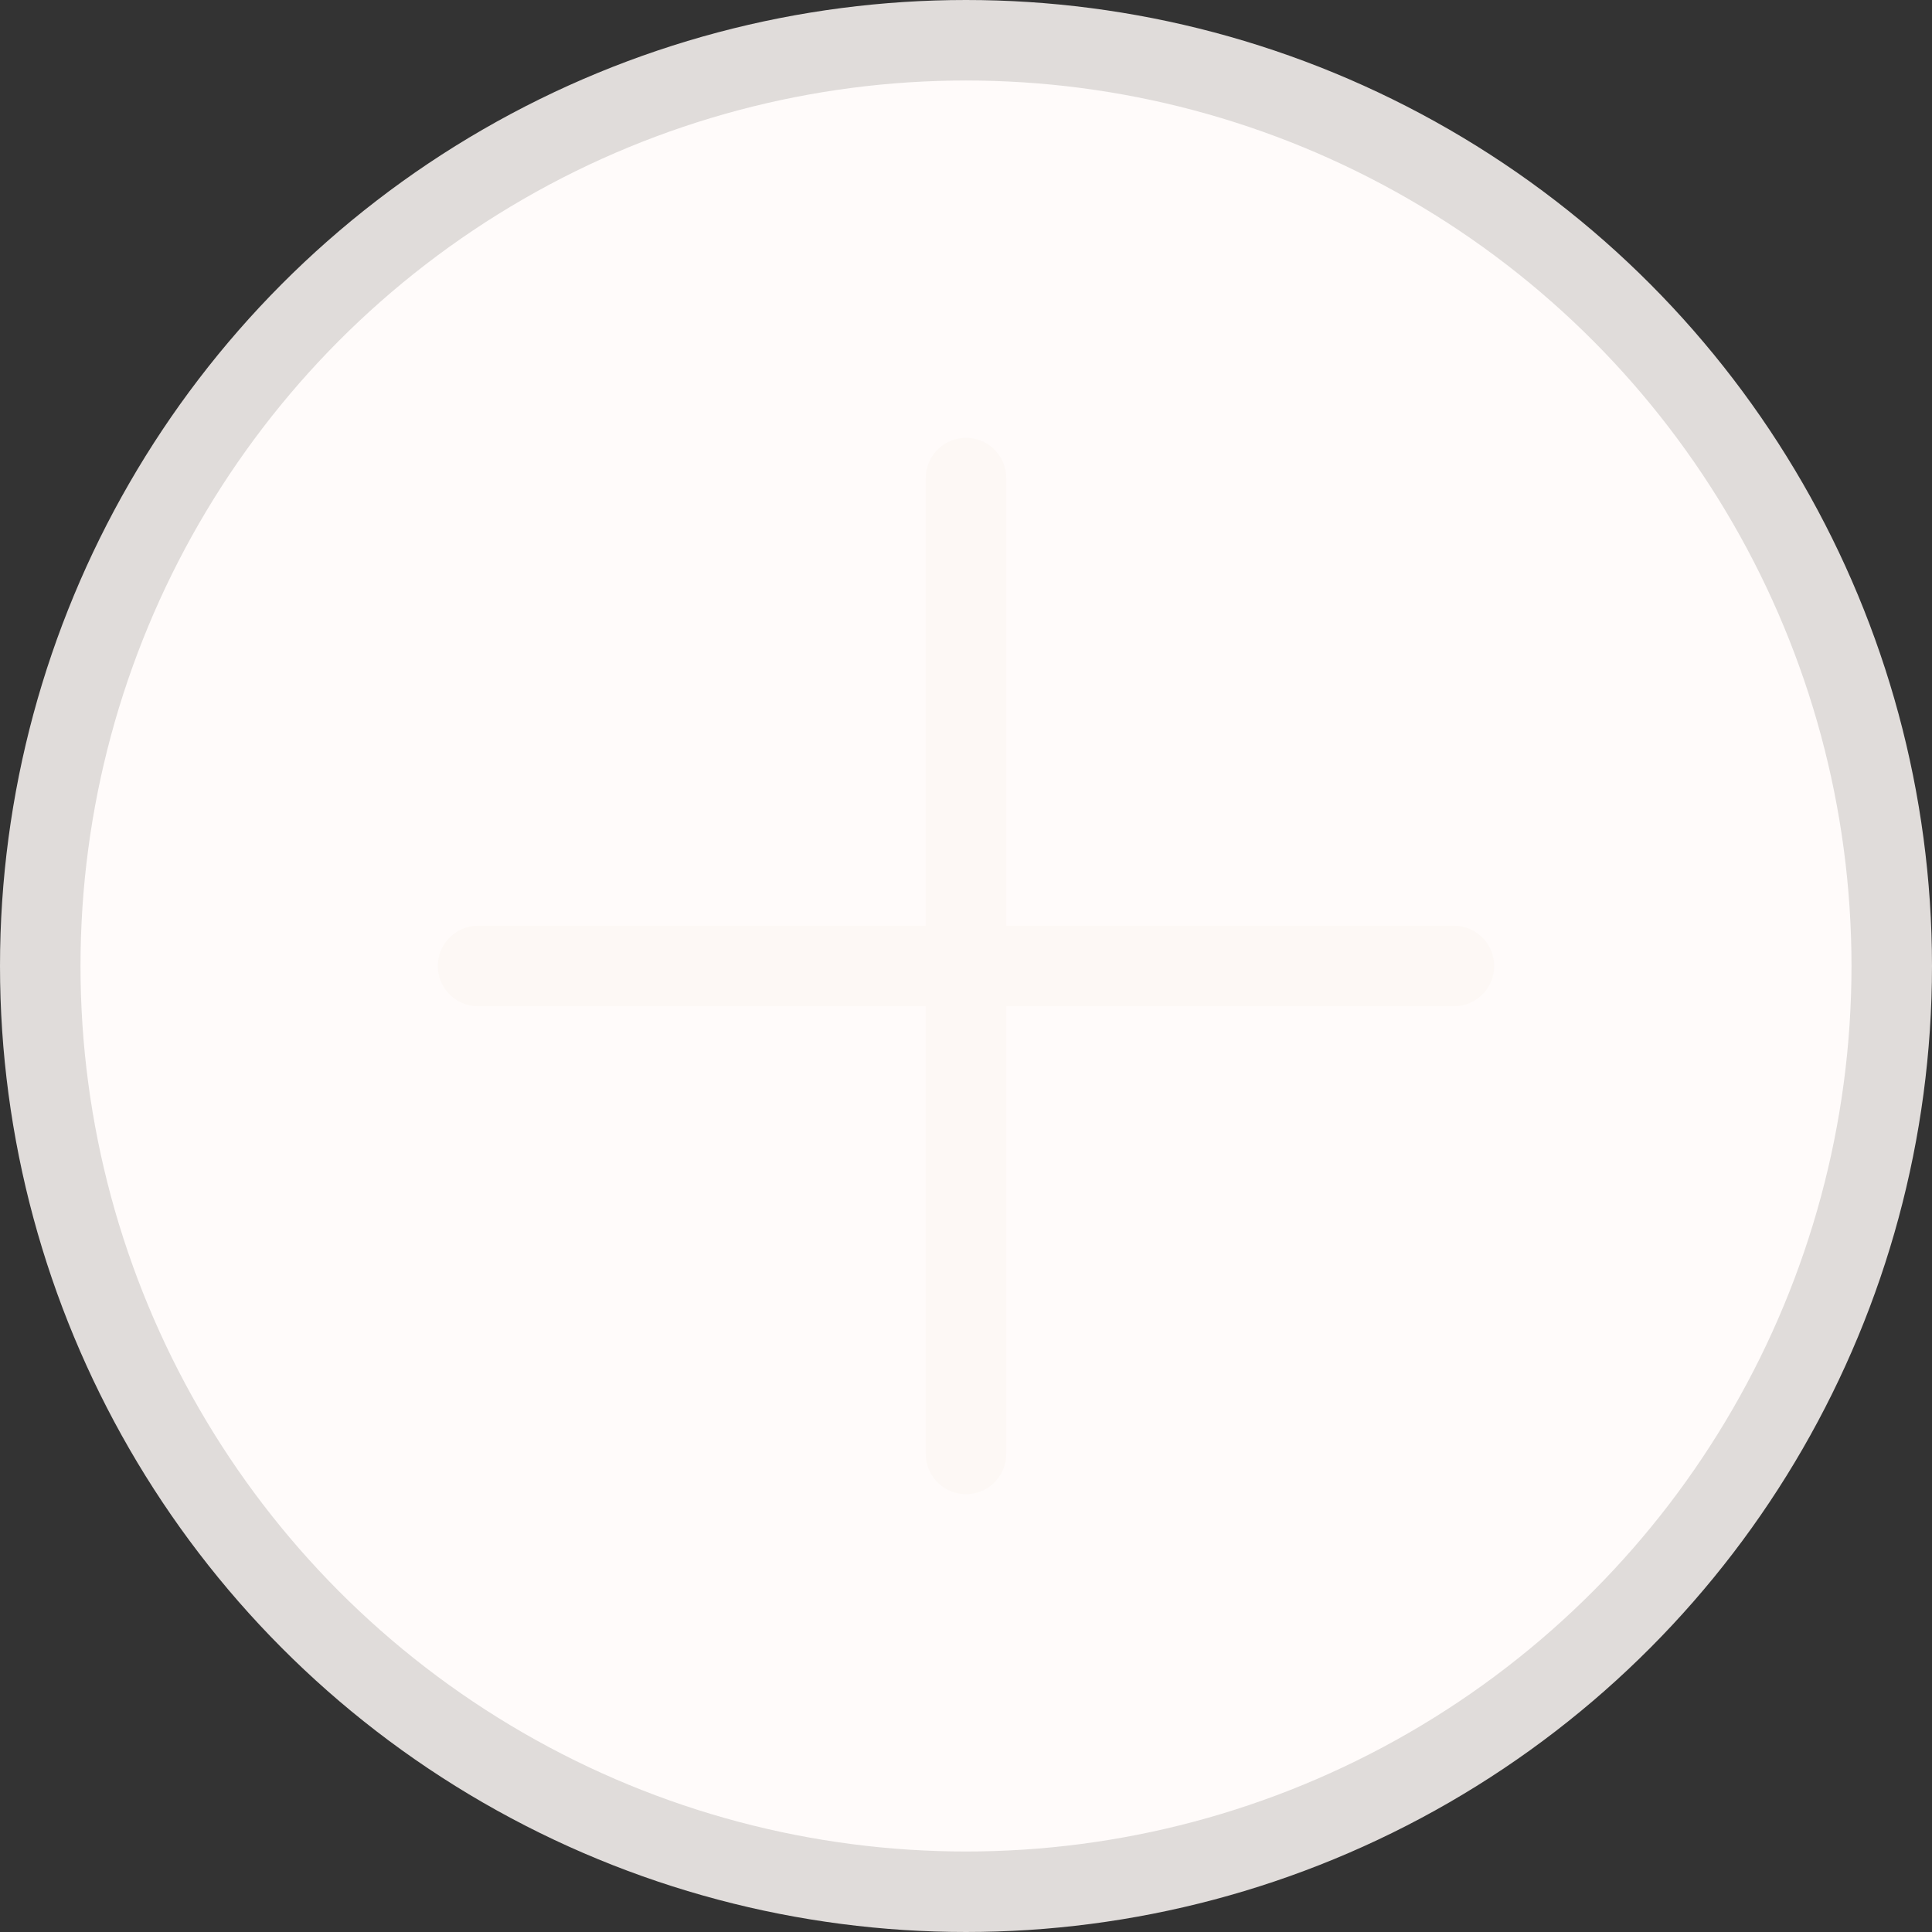 <svg width="24" height="24" viewBox="0 0 24 24" fill="none" xmlns="http://www.w3.org/2000/svg">
<rect x="0" y="0" width="24" height="24" fill="#333333" stroke="none"/>
<circle cx="12" cy="12" r="11.5" fill="#FFFBFA" stroke="#E0DCDA"/>
<path d="M12 5.939V18.061" stroke="#FDF8F5" stroke-linecap="round"/>
<path d="M18.061 12H5.939" stroke="#FDF8F5" stroke-linecap="round"/>
</svg>
